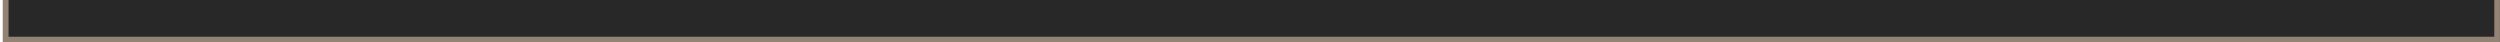 <?xml version="1.0" encoding="UTF-8" standalone="no"?>
<!-- Created with Inkscape (http://www.inkscape.org/) -->

<svg
   width="590"
   height="10"
   viewBox="0 0 156.104 2.646"
   version="1.1"
   id="svg1"
   inkscape:version="1.3.2 (091e20ef0f, 2023-11-25)"
   sodipodi:docname="borderbottom.svg"
   xmlns:inkscape="http://www.inkscape.org/namespaces/inkscape"
   xmlns:sodipodi="http://sodipodi.sourceforge.net/DTD/sodipodi-0.dtd"
   xmlns="http://www.w3.org/2000/svg"
   xmlns:svg="http://www.w3.org/2000/svg">
  <sodipodi:namedview
     id="namedview1"
     pagecolor="#ffffff"
     bordercolor="#000000"
     borderopacity="0.25"
     inkscape:showpageshadow="2"
     inkscape:pageopacity="0.0"
     inkscape:pagecheckerboard="0"
     inkscape:deskcolor="#d1d1d1"
     inkscape:document-units="mm"
     inkscape:zoom="2"
     inkscape:cx="443.25"
     inkscape:cy="68"
     inkscape:window-width="2544"
     inkscape:window-height="1402"
     inkscape:window-x="0"
     inkscape:window-y="0"
     inkscape:window-maximized="1"
     inkscape:current-layer="layer1" />
  <defs
     id="defs1">
    <rect
       x="-0.53"
       y="-5.127"
       width="47.465"
       height="29.787"
       id="rect5" />
    <inkscape:path-effect
       effect="fillet_chamfer"
       id="path-effect6"
       is_visible="true"
       lpeversion="1"
       nodesatellites_param="F,0,0,1,0,0,0,1 @ F,0,0,1,0,0,0,1 @ F,0,0,1,0,0,0,1 @ F,0,0,1,0,0,0,1"
       radius="0"
       unit="px"
       method="auto"
       mode="F"
       chamfer_steps="1"
       flexible="false"
       use_knot_distance="true"
       apply_no_radius="true"
       apply_with_radius="true"
       only_selected="false"
       hide_knots="false" />
    <rect
       x="-7.425"
       y="-18.385"
       width="612.354"
       height="42.78"
       id="rect4" />
    <rect
       x="-84.5"
       y="-153"
       width="729"
       height="137"
       id="rect1480" />
    <rect
       x="-35.248"
       y="27.114"
       width="651.64"
       height="192.961"
       id="rect6" />
    <rect
       x="-77.727"
       y="-81.342"
       width="773.653"
       height="1628.648"
       id="rect3" />
    <rect
       x="-42.027"
       y="-12.201"
       width="675.591"
       height="41.575"
       id="rect1" />
    <rect
       x="-35.248"
       y="27.114"
       width="651.64"
       height="192.961"
       id="rect6-0" />
    <rect
       x="-35.248"
       y="27.114"
       width="651.64"
       height="192.961"
       id="rect6-6" />
    <rect
       x="-35.248"
       y="27.114"
       width="651.64"
       height="192.961"
       id="rect6-0-3" />
  </defs>
  <g
     inkscape:label="Layer 1"
     inkscape:groupmode="layer"
     id="layer1">
    <path
       style="fill:#282828;stroke-width:0.271"
       id="rect2"
       width="155.928"
       height="3.44"
       x="1.411"
       y="2.3841858e-08"
       inkscape:label="background"
       inkscape:path-effect="#path-effect6"
       sodipodi:type="rect"
       d="M 1.411,2.3841858e-8 H 157.339 V 3.44 H 1.411 Z"
       transform="matrix(1,0,0,0.821,-1.235,-0.176)"
       ry="0" />
    <path
       id="text68"
       style="font-size:14.667px;line-height:18.4px;font-family:'Input Mono';-inkscape-font-specification:'Input Mono';text-align:center;letter-spacing:0px;word-spacing:0px;white-space:pre;fill:#928374;stroke-width:0.265"
       d="m 154.623,2.293 h 1.129 v -2.469 h 0.353 V 2.646 h -1.482 z m -2.469,0 h 2.611 v 0.353 h -2.611 z m -2.469,0 h 2.611 v 0.353 h -2.611 z m -2.469,0 h 2.611 v 0.353 h -2.611 z m -2.469,0 h 2.611 v 0.353 h -2.611 z m -2.469,0 h 2.611 v 0.353 h -2.611 z m -2.469,0 h 2.611 v 0.353 h -2.611 z m -2.469,0 h 2.611 v 0.353 h -2.611 z m -2.469,0 h 2.611 v 0.353 h -2.611 z m -2.469,0 h 2.611 v 0.353 h -2.611 z m -2.469,0 h 2.611 v 0.353 h -2.611 z m -2.469,0 h 2.611 v 0.353 h -2.611 z m -2.469,0 h 2.611 v 0.353 h -2.611 z m -2.469,0 h 2.611 v 0.353 h -2.611 z m -2.469,0 h 2.611 v 0.353 h -2.611 z m -2.469,0 h 2.611 v 0.353 h -2.611 z m -2.469,0 h 2.611 v 0.353 h -2.611 z m -2.469,0 h 2.611 v 0.353 h -2.611 z m -2.469,0 h 2.611 v 0.353 h -2.611 z m -2.469,0 h 2.611 v 0.353 h -2.611 z m -2.469,0 h 2.611 v 0.353 h -2.611 z m -2.469,0 h 2.611 v 0.353 h -2.611 z m -2.469,0 h 2.611 v 0.353 h -2.611 z m -2.469,0 h 2.611 v 0.353 h -2.611 z m -2.469,0 h 2.611 v 0.353 h -2.611 z m -2.469,0 h 2.611 v 0.353 h -2.611 z m -2.469,0 h 2.611 v 0.353 h -2.611 z m -2.469,0 h 2.611 v 0.353 h -2.611 z m -2.469,0 h 2.611 V 2.646 H 85.478 Z m -2.469,0 h 2.611 V 2.646 H 83.009 Z m -2.469,0 h 2.611 v 0.353 h -2.611 z m -2.469,0 h 2.611 v 0.353 h -2.611 z m -2.469,0 h 2.611 v 0.353 h -2.611 z m -2.469,0 h 2.611 V 2.646 H 73.131 Z m -2.469,0 h 2.611 V 2.646 H 70.661 Z m -2.469,0 h 2.611 v 0.353 h -2.611 z m -2.469,0 h 2.611 v 0.353 h -2.611 z m -2.469,0 h 2.611 v 0.353 h -2.611 z m -2.469,0 h 2.611 v 0.353 h -2.611 z m -2.469,0 h 2.611 v 0.353 h -2.611 z m -2.469,0 h 2.611 v 0.353 h -2.611 z m -2.469,0 h 2.611 v 0.353 h -2.611 z m -2.469,0 h 2.611 v 0.353 h -2.611 z m -2.469,0 h 2.611 v 0.353 h -2.611 z m -2.469,0 h 2.611 v 0.353 h -2.611 z m -2.469,0 h 2.611 v 0.353 h -2.611 z m -2.469,0 h 2.611 v 0.353 h -2.611 z m -2.469,0 h 2.611 V 2.646 H 38.558 Z m -2.469,0 H 38.7 v 0.353 h -2.611 z m -2.469,0 h 2.611 v 0.353 h -2.611 z m -2.469,0 h 2.611 v 0.353 h -2.611 z m -2.469,0 h 2.611 v 0.353 h -2.611 z m -2.469,0 h 2.611 v 0.353 h -2.611 z m -2.469,0 h 2.611 v 0.353 h -2.611 z m -2.469,0 h 2.611 v 0.353 h -2.611 z m -2.469,0 h 2.611 v 0.353 h -2.611 z m -2.469,0 h 2.611 v 0.353 h -2.611 z m -2.469,0 h 2.611 v 0.353 h -2.611 z m -2.469,0 h 2.611 v 0.353 h -2.611 z m -2.469,0 H 11.536 V 2.646 H 8.925 Z m -2.469,0 H 9.066 V 2.646 H 6.456 Z m -2.469,0 H 6.597 V 2.646 H 3.986 Z m -2.469,0 H 4.127 V 2.646 H 1.517 Z M 0.176,-0.176 h 0.353 V 2.293 H 1.658 V 2.646 H 0.176 Z" />
  </g>
</svg>
